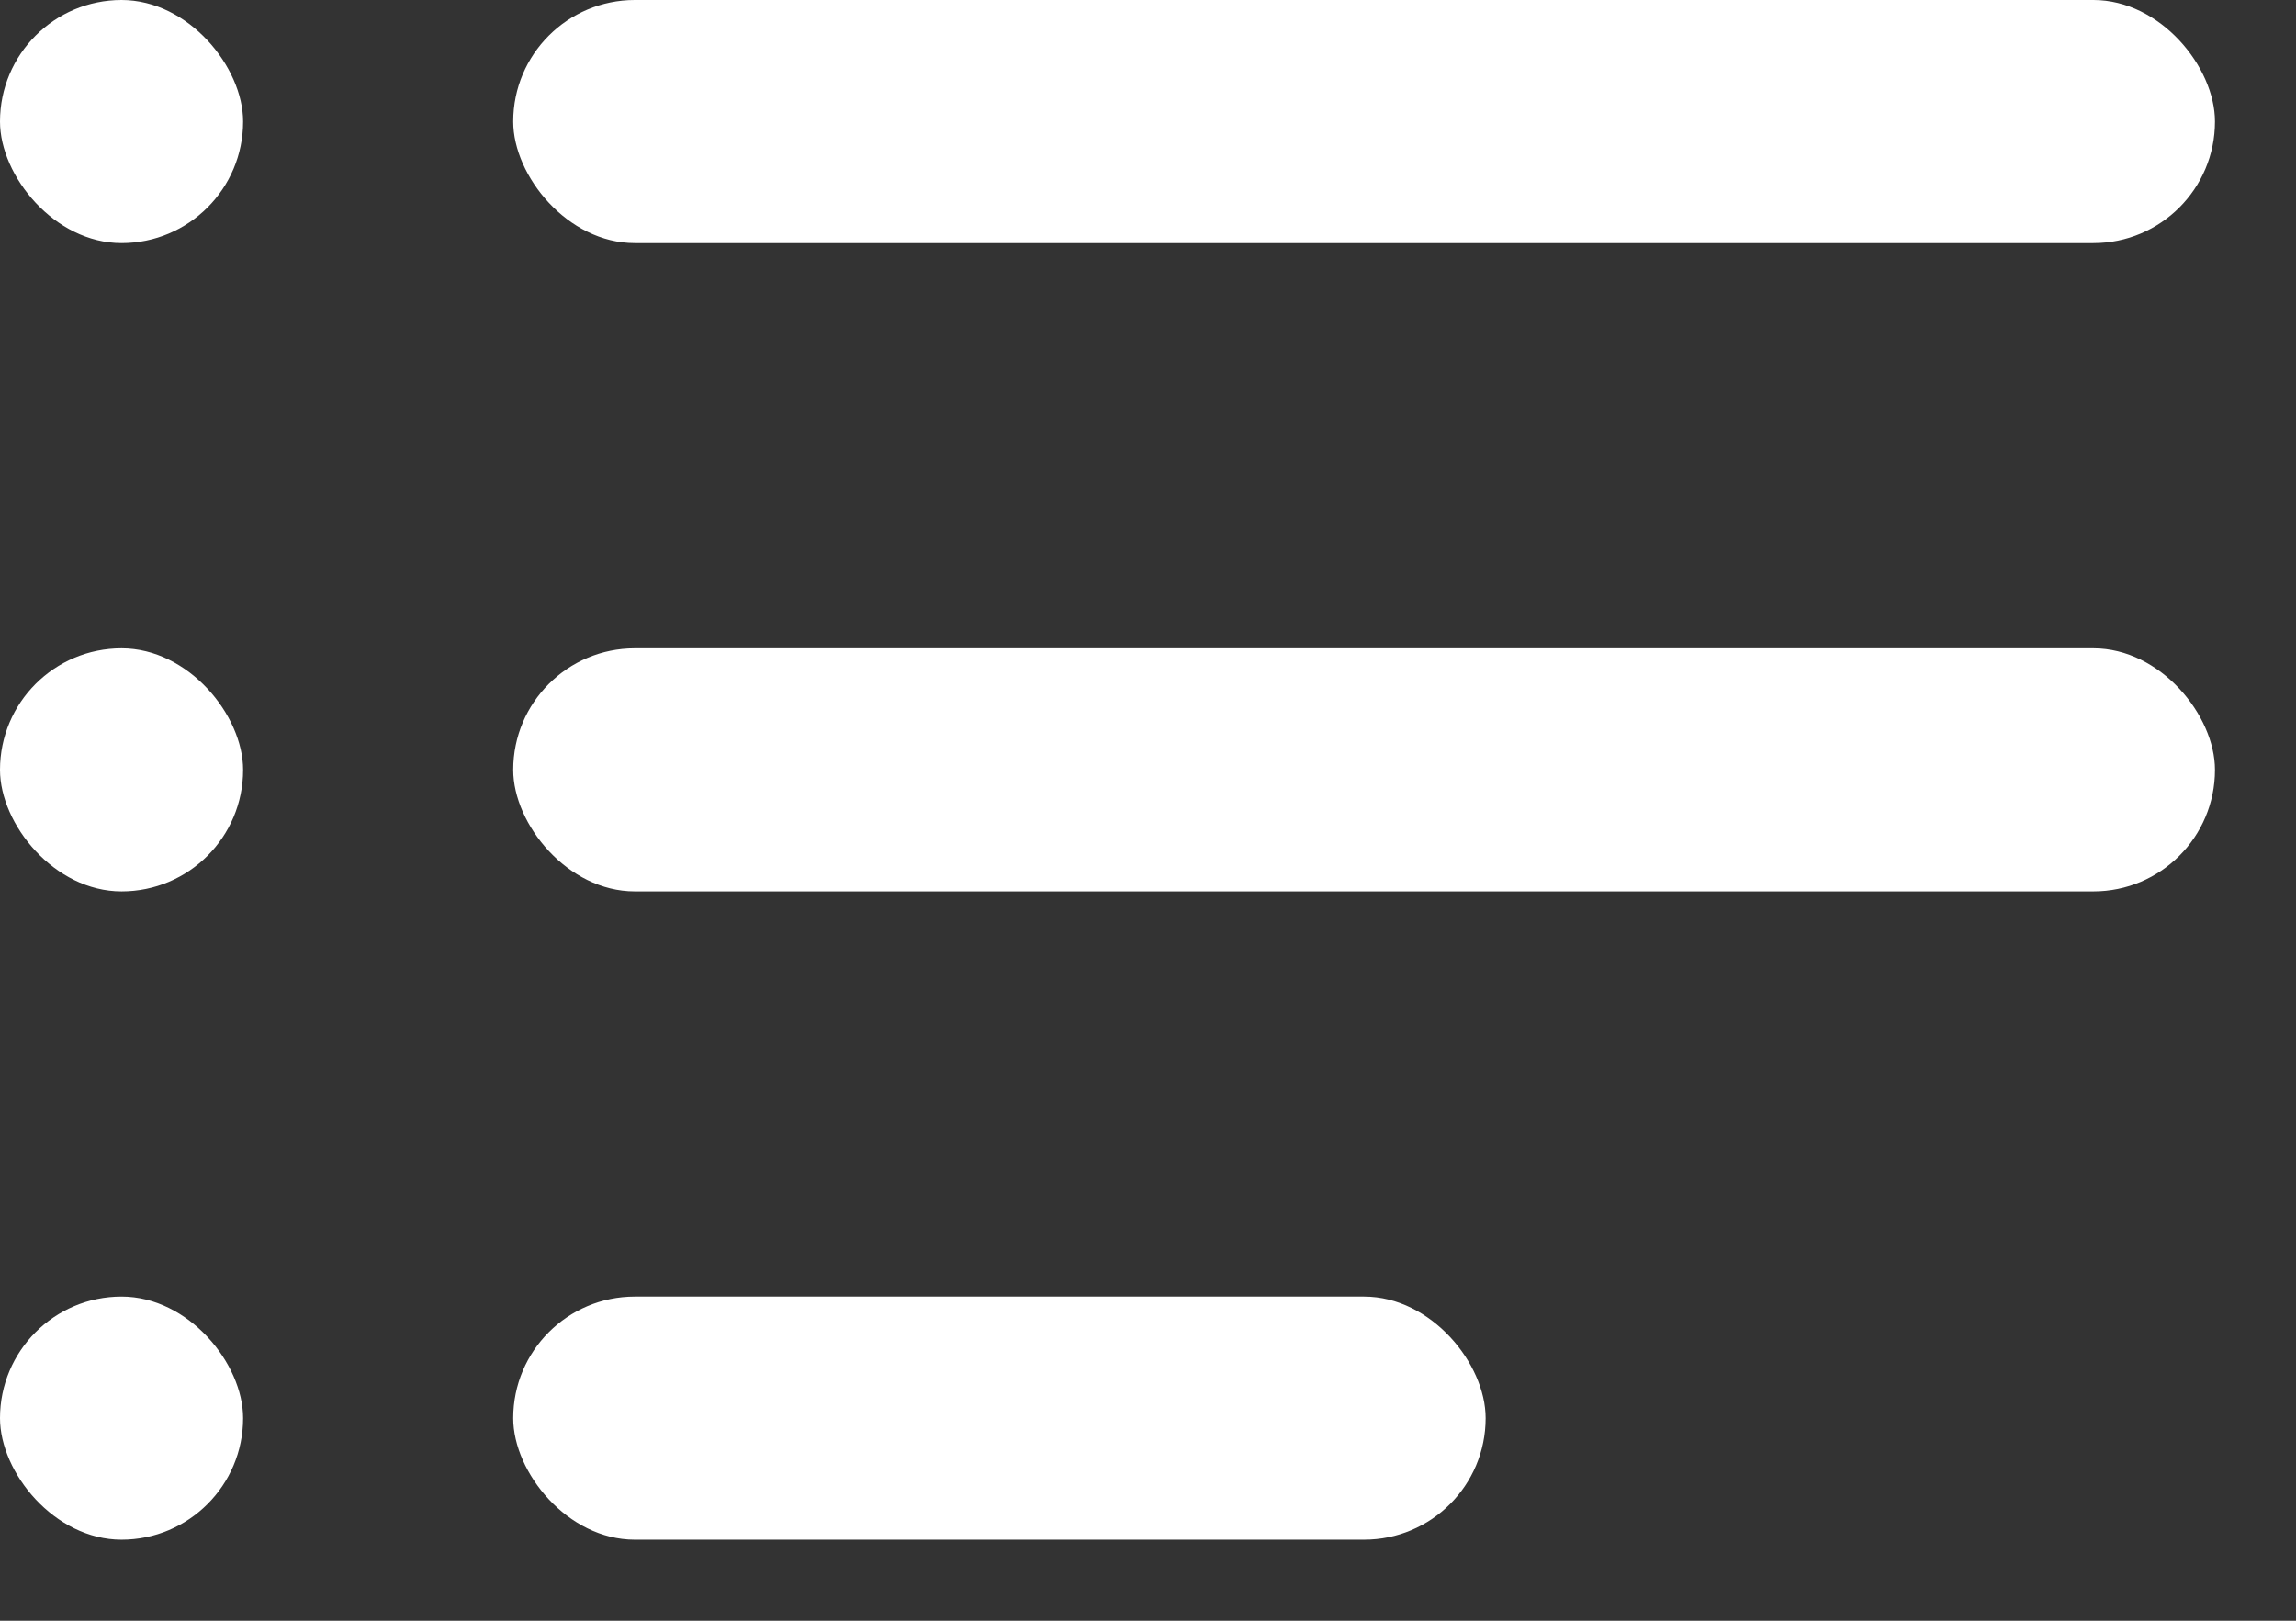 <svg width="17" height="12" viewBox="0 0 17 12" fill="none" xmlns="http://www.w3.org/2000/svg">
<rect x="0" y="0" width="17" height="12" fill="#333333" stroke="none"/>
<rect x="3.8" width="12.6" height="1.8" rx="0.9" fill="white"/>
<rect x="3.8" y="4.8" width="12.6" height="1.8" rx="0.9" fill="white"/>
<rect x="3.8" y="9.6" width="7.2" height="1.8" rx="0.9" fill="white"/>
<rect y="9.6" width="1.8" height="1.8" rx="0.9" fill="white"/>
<rect y="4.8" width="1.8" height="1.8" rx="0.9" fill="white"/>
<rect width="1.8" height="1.8" rx="0.9" fill="white"/>
</svg>

